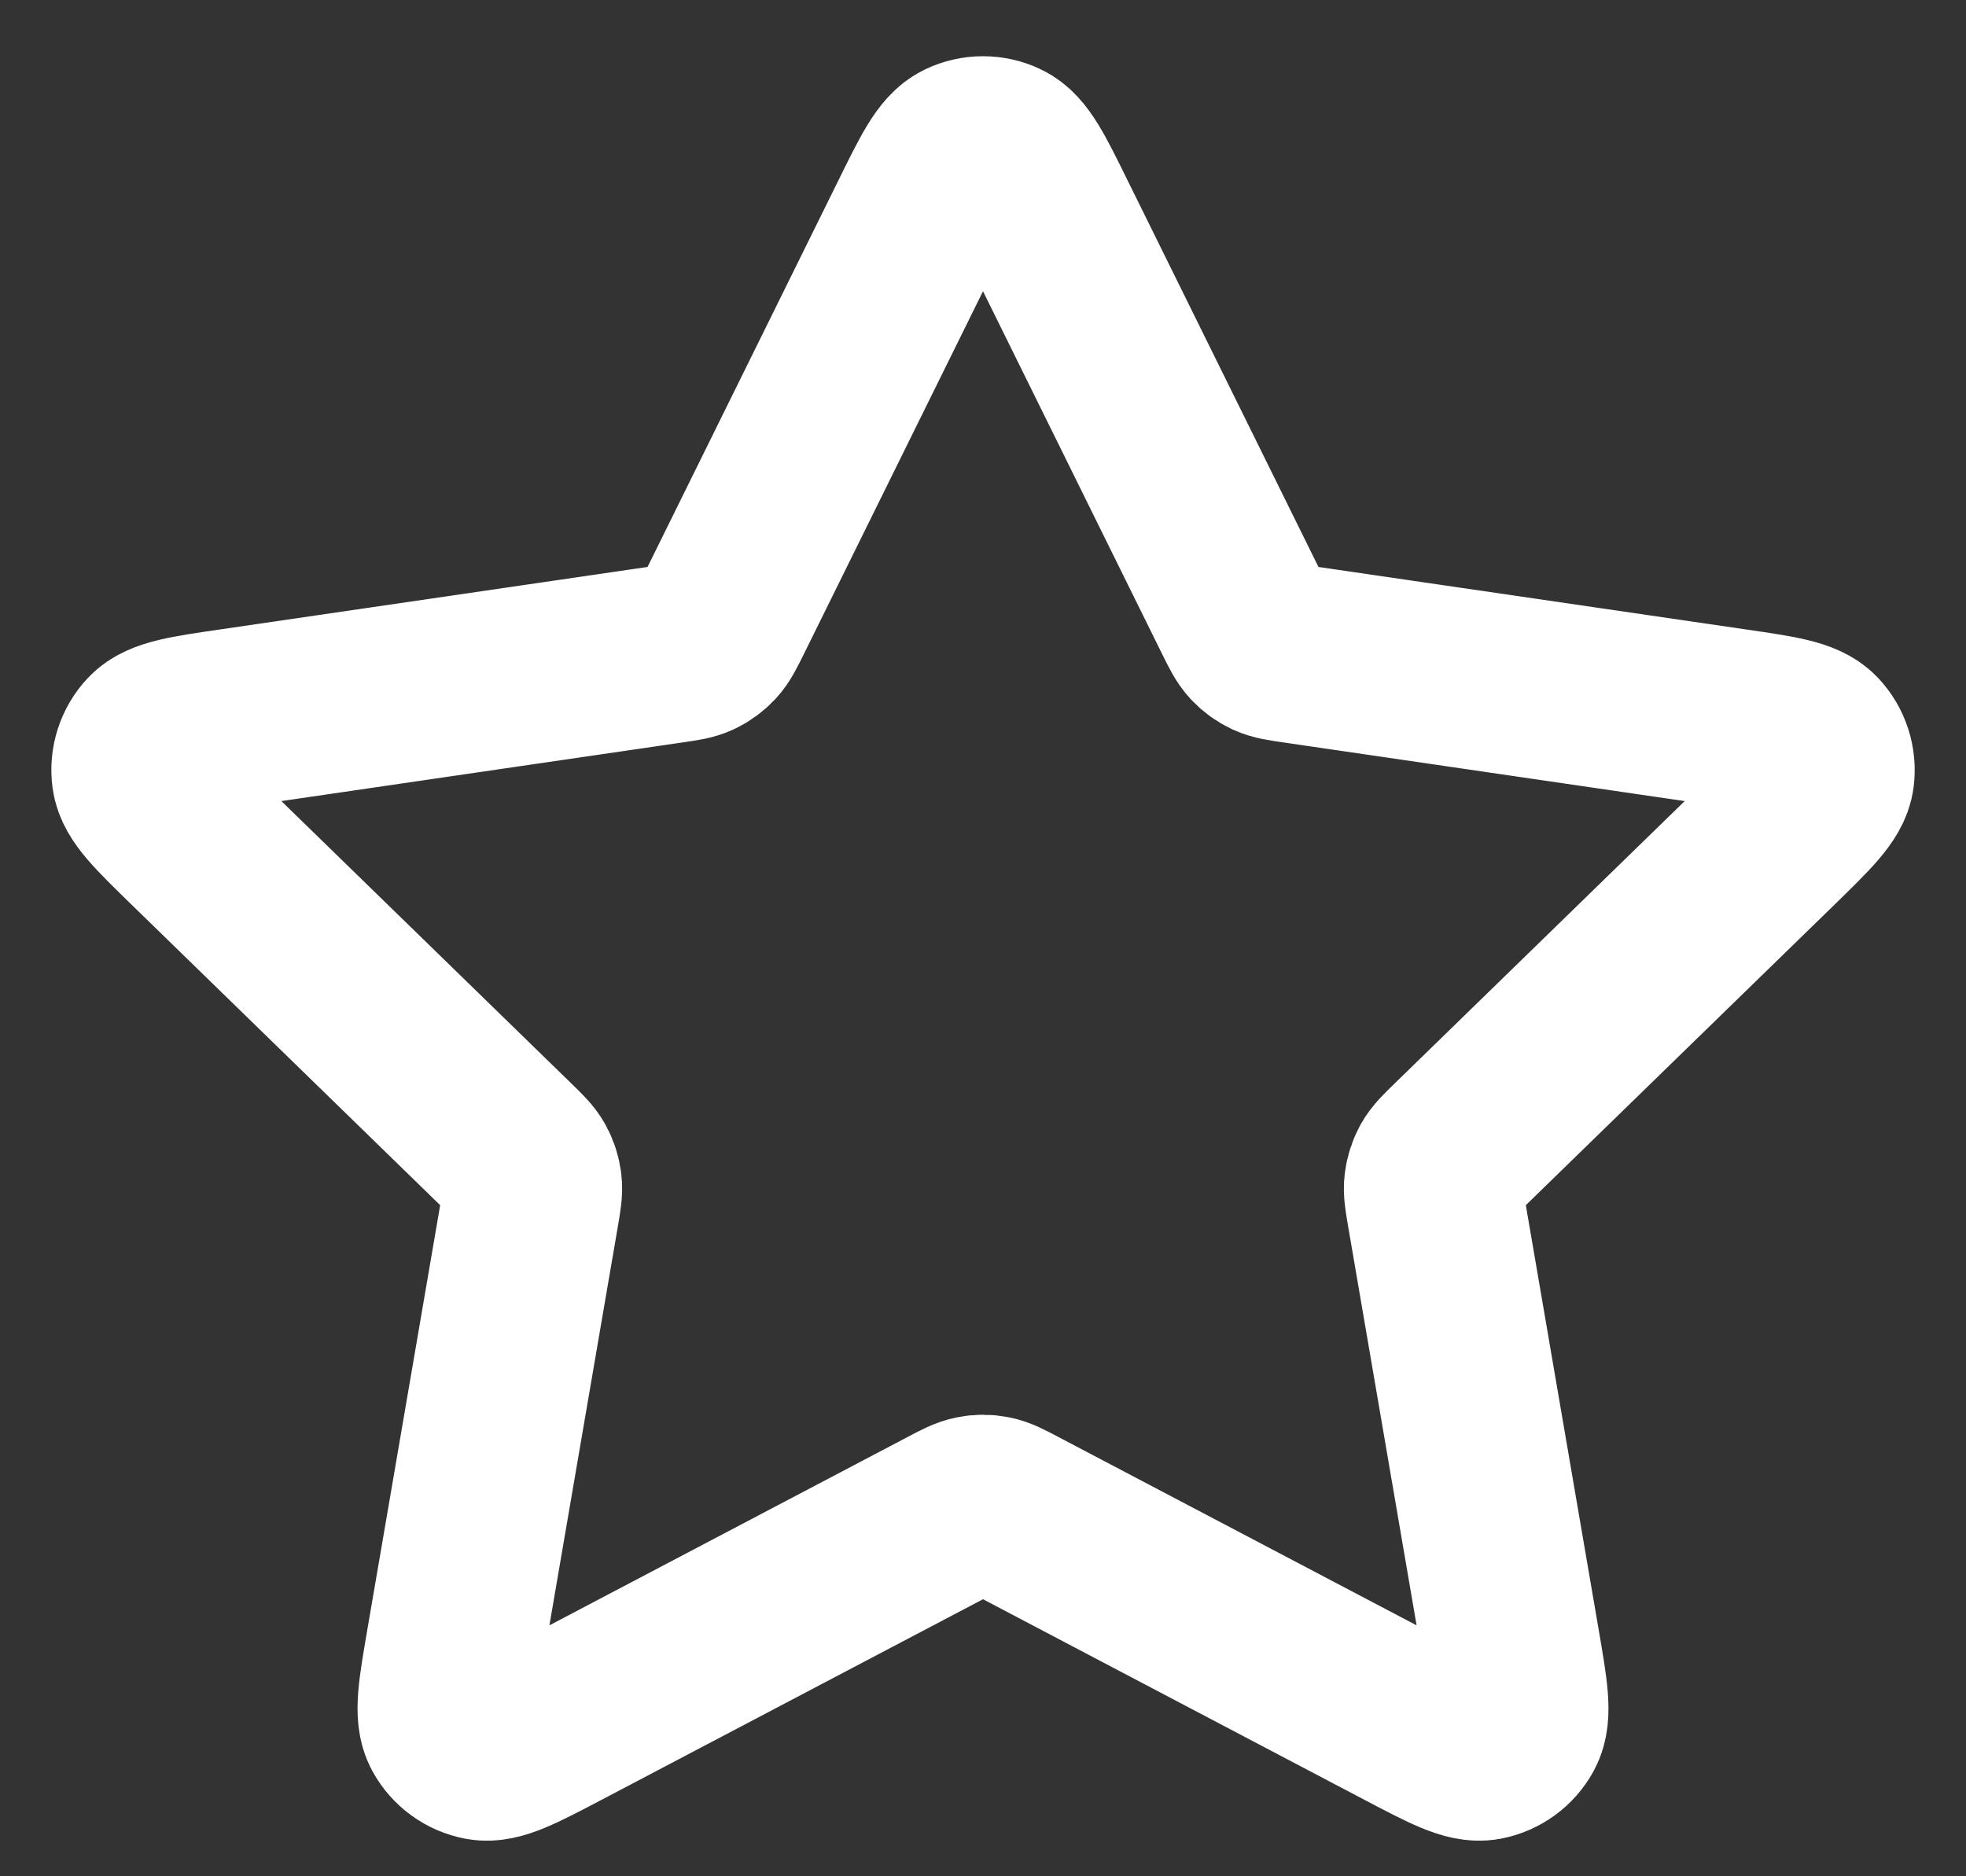 <svg width="22" height="21" viewBox="0 0 22 21" fill="none" xmlns="http://www.w3.org/2000/svg">
<rect x="0" y="0" width="22" height="21" fill="#333333" stroke="none"/>
<path id="Icon" d="M10.283 2.453C10.513 1.986 10.628 1.752 10.785 1.678C10.921 1.613 11.079 1.613 11.215 1.678C11.372 1.752 11.487 1.986 11.717 2.453L13.904 6.883C13.972 7.02 14.006 7.089 14.056 7.143C14.1 7.19 14.153 7.229 14.211 7.256C14.278 7.287 14.354 7.298 14.506 7.32L19.397 8.035C19.912 8.11 20.17 8.148 20.289 8.274C20.392 8.383 20.441 8.534 20.422 8.683C20.399 8.855 20.212 9.036 19.84 9.4L16.301 12.846C16.191 12.953 16.136 13.007 16.1 13.071C16.069 13.127 16.049 13.19 16.041 13.254C16.032 13.326 16.045 13.402 16.071 13.554L16.906 18.421C16.994 18.935 17.038 19.191 16.955 19.344C16.883 19.476 16.755 19.569 16.607 19.597C16.437 19.628 16.206 19.507 15.745 19.265L11.372 16.965C11.236 16.893 11.168 16.858 11.096 16.844C11.033 16.831 10.967 16.831 10.904 16.844C10.832 16.858 10.764 16.893 10.628 16.965L6.255 19.265C5.794 19.507 5.563 19.628 5.393 19.597C5.245 19.569 5.117 19.476 5.045 19.344C4.962 19.191 5.006 18.935 5.094 18.421L5.929 13.554C5.955 13.402 5.968 13.326 5.959 13.254C5.951 13.19 5.931 13.127 5.9 13.071C5.864 13.007 5.809 12.953 5.699 12.846L2.161 9.4C1.788 9.036 1.601 8.855 1.579 8.683C1.559 8.534 1.608 8.383 1.711 8.274C1.83 8.148 2.088 8.11 2.603 8.035L7.494 7.32C7.646 7.298 7.722 7.287 7.789 7.256C7.847 7.229 7.9 7.19 7.944 7.143C7.994 7.089 8.028 7.02 8.096 6.883L10.283 2.453Z" stroke="white" stroke-width="2" stroke-linecap="round" stroke-linejoin="round"/>
</svg>
